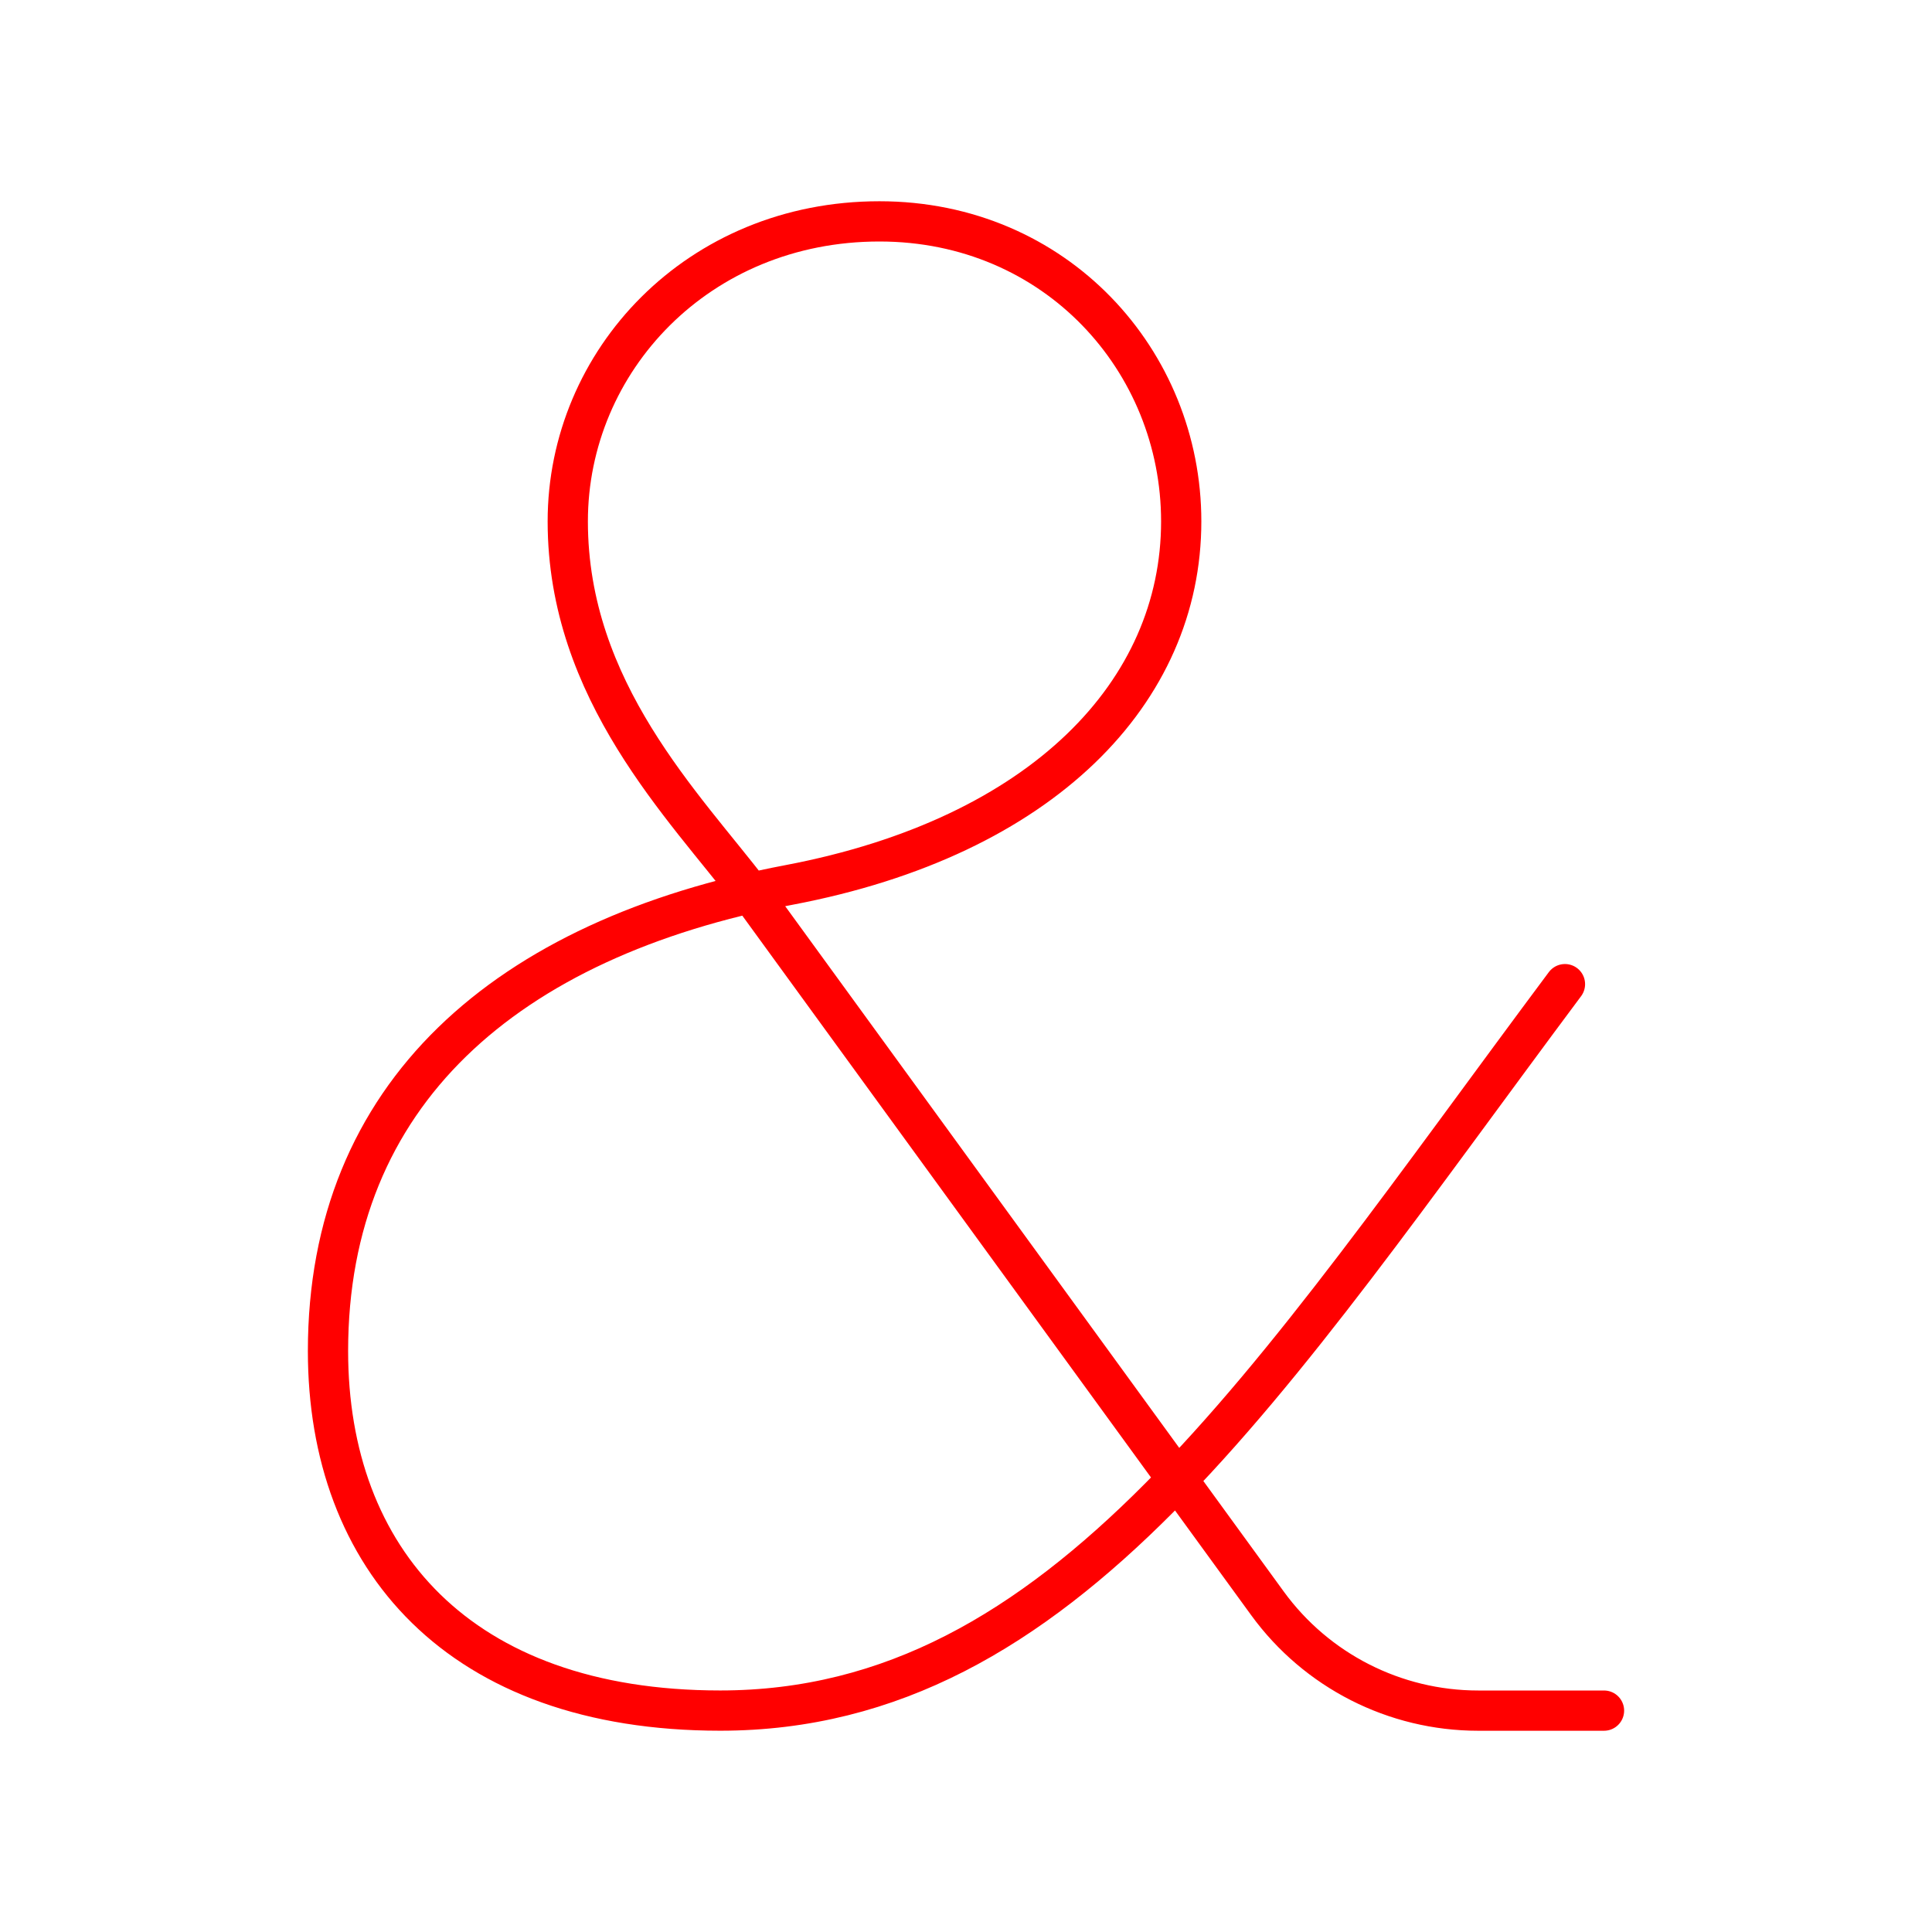 <?xml version="1.0" encoding="UTF-8"?><svg id="b" xmlns="http://www.w3.org/2000/svg" viewBox="0 0 48 48"><defs><style>.c{fill:none;stroke:#FF0000;stroke-linecap:round;stroke-linejoin:round;}</style></defs><path class="c" d="m39.851,42.5h-3.126c-2.071,0-4.018-.991-5.236-2.666l-12.833-17.641c-1.65-2.165-4.55-5.016-4.55-9.239,0-3.987,3.238-7.454,7.743-7.454,4.387,0,7.498,3.467,7.498,7.454,0,4.223-3.421,7.833-9.744,9.032-7.048,1.337-11.454,5.205-11.454,11.58,0,5.154,3.249,8.933,9.745,8.933,8.539,0,13.565-8.097,20.987-18.048"/></svg>